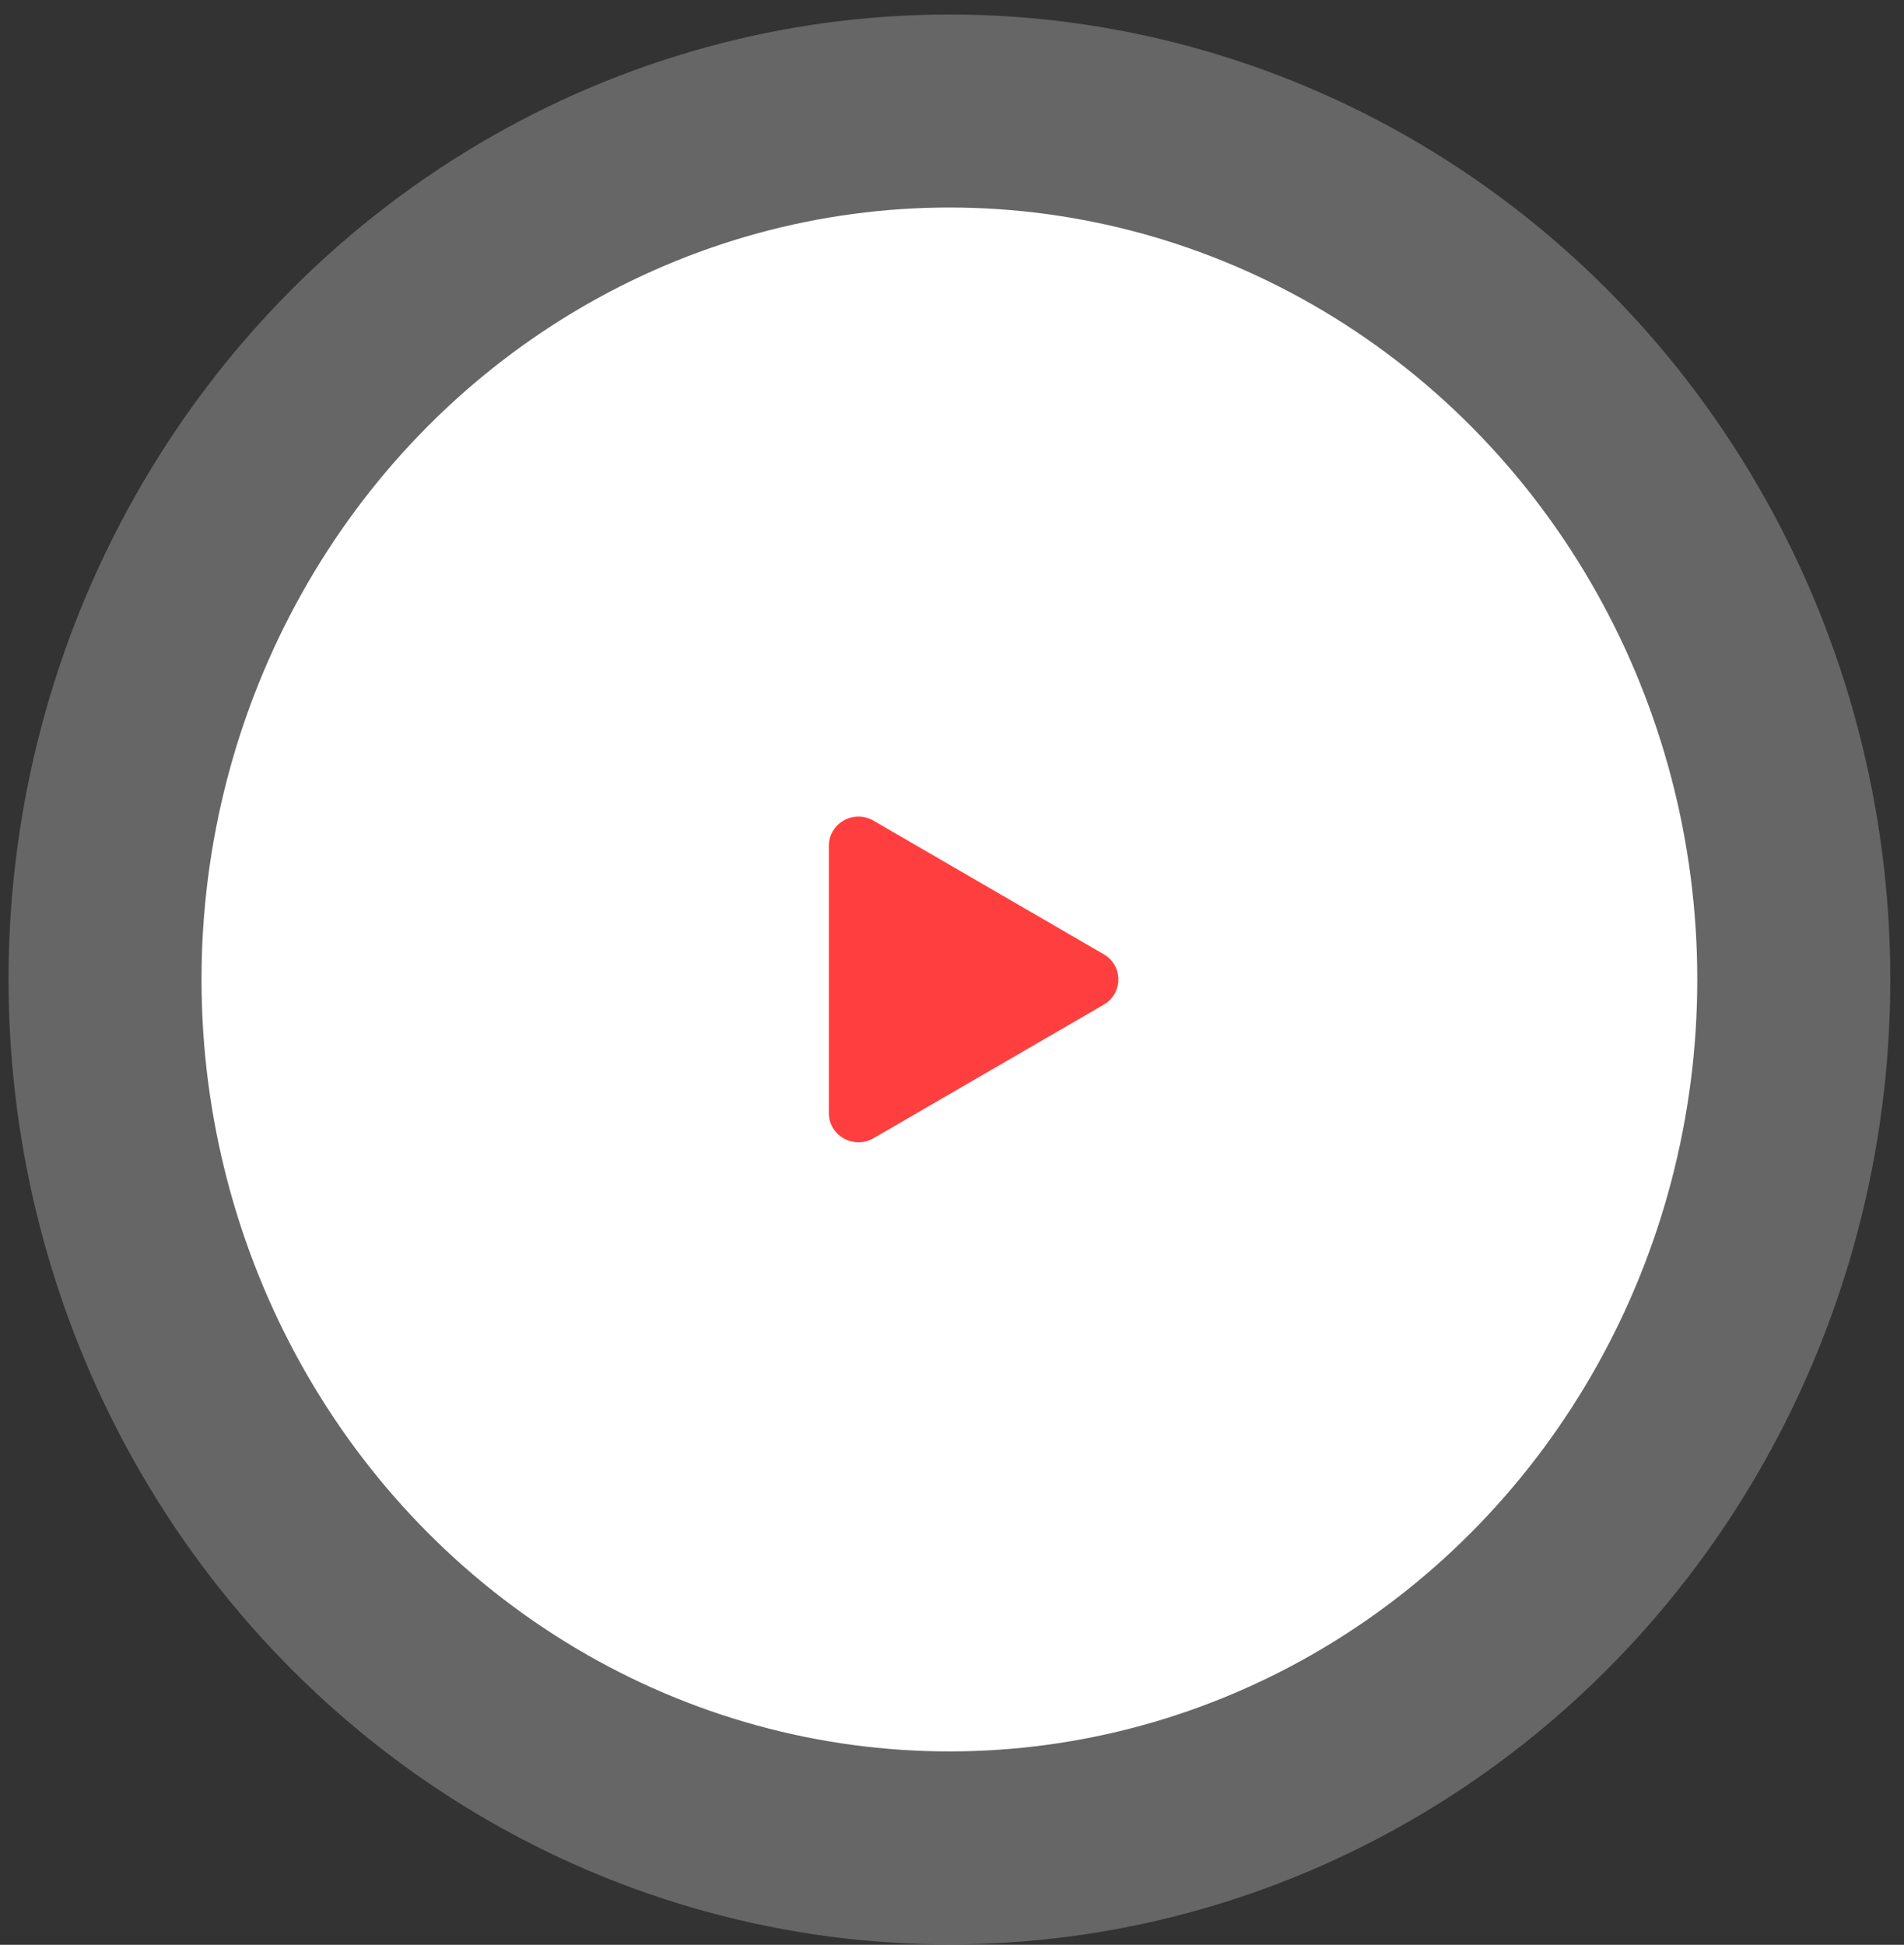 <svg width="93" height="95" viewBox="0 0 93 95" fill="none" xmlns="http://www.w3.org/2000/svg">
<rect x="0" y="0" width="93" height="95" fill="#333333" stroke="none"/>
<ellipse opacity="0.25" cx="46.374" cy="47.844" rx="45.957" ry="47.135" fill="white"/>
<ellipse cx="46.373" cy="47.845" rx="36.53" ry="37.708" fill="white"/>
<path d="M53.911 49.075L42.664 55.601C41.709 56.154 40.484 55.485 40.484 54.369L40.484 41.318C40.484 40.204 41.708 39.532 42.664 40.087L53.911 46.613C54.128 46.737 54.309 46.916 54.434 47.133C54.56 47.349 54.626 47.594 54.626 47.844C54.626 48.094 54.56 48.34 54.434 48.556C54.309 48.772 54.128 48.951 53.911 49.075Z" fill="#FF3F3F"/>
</svg>
